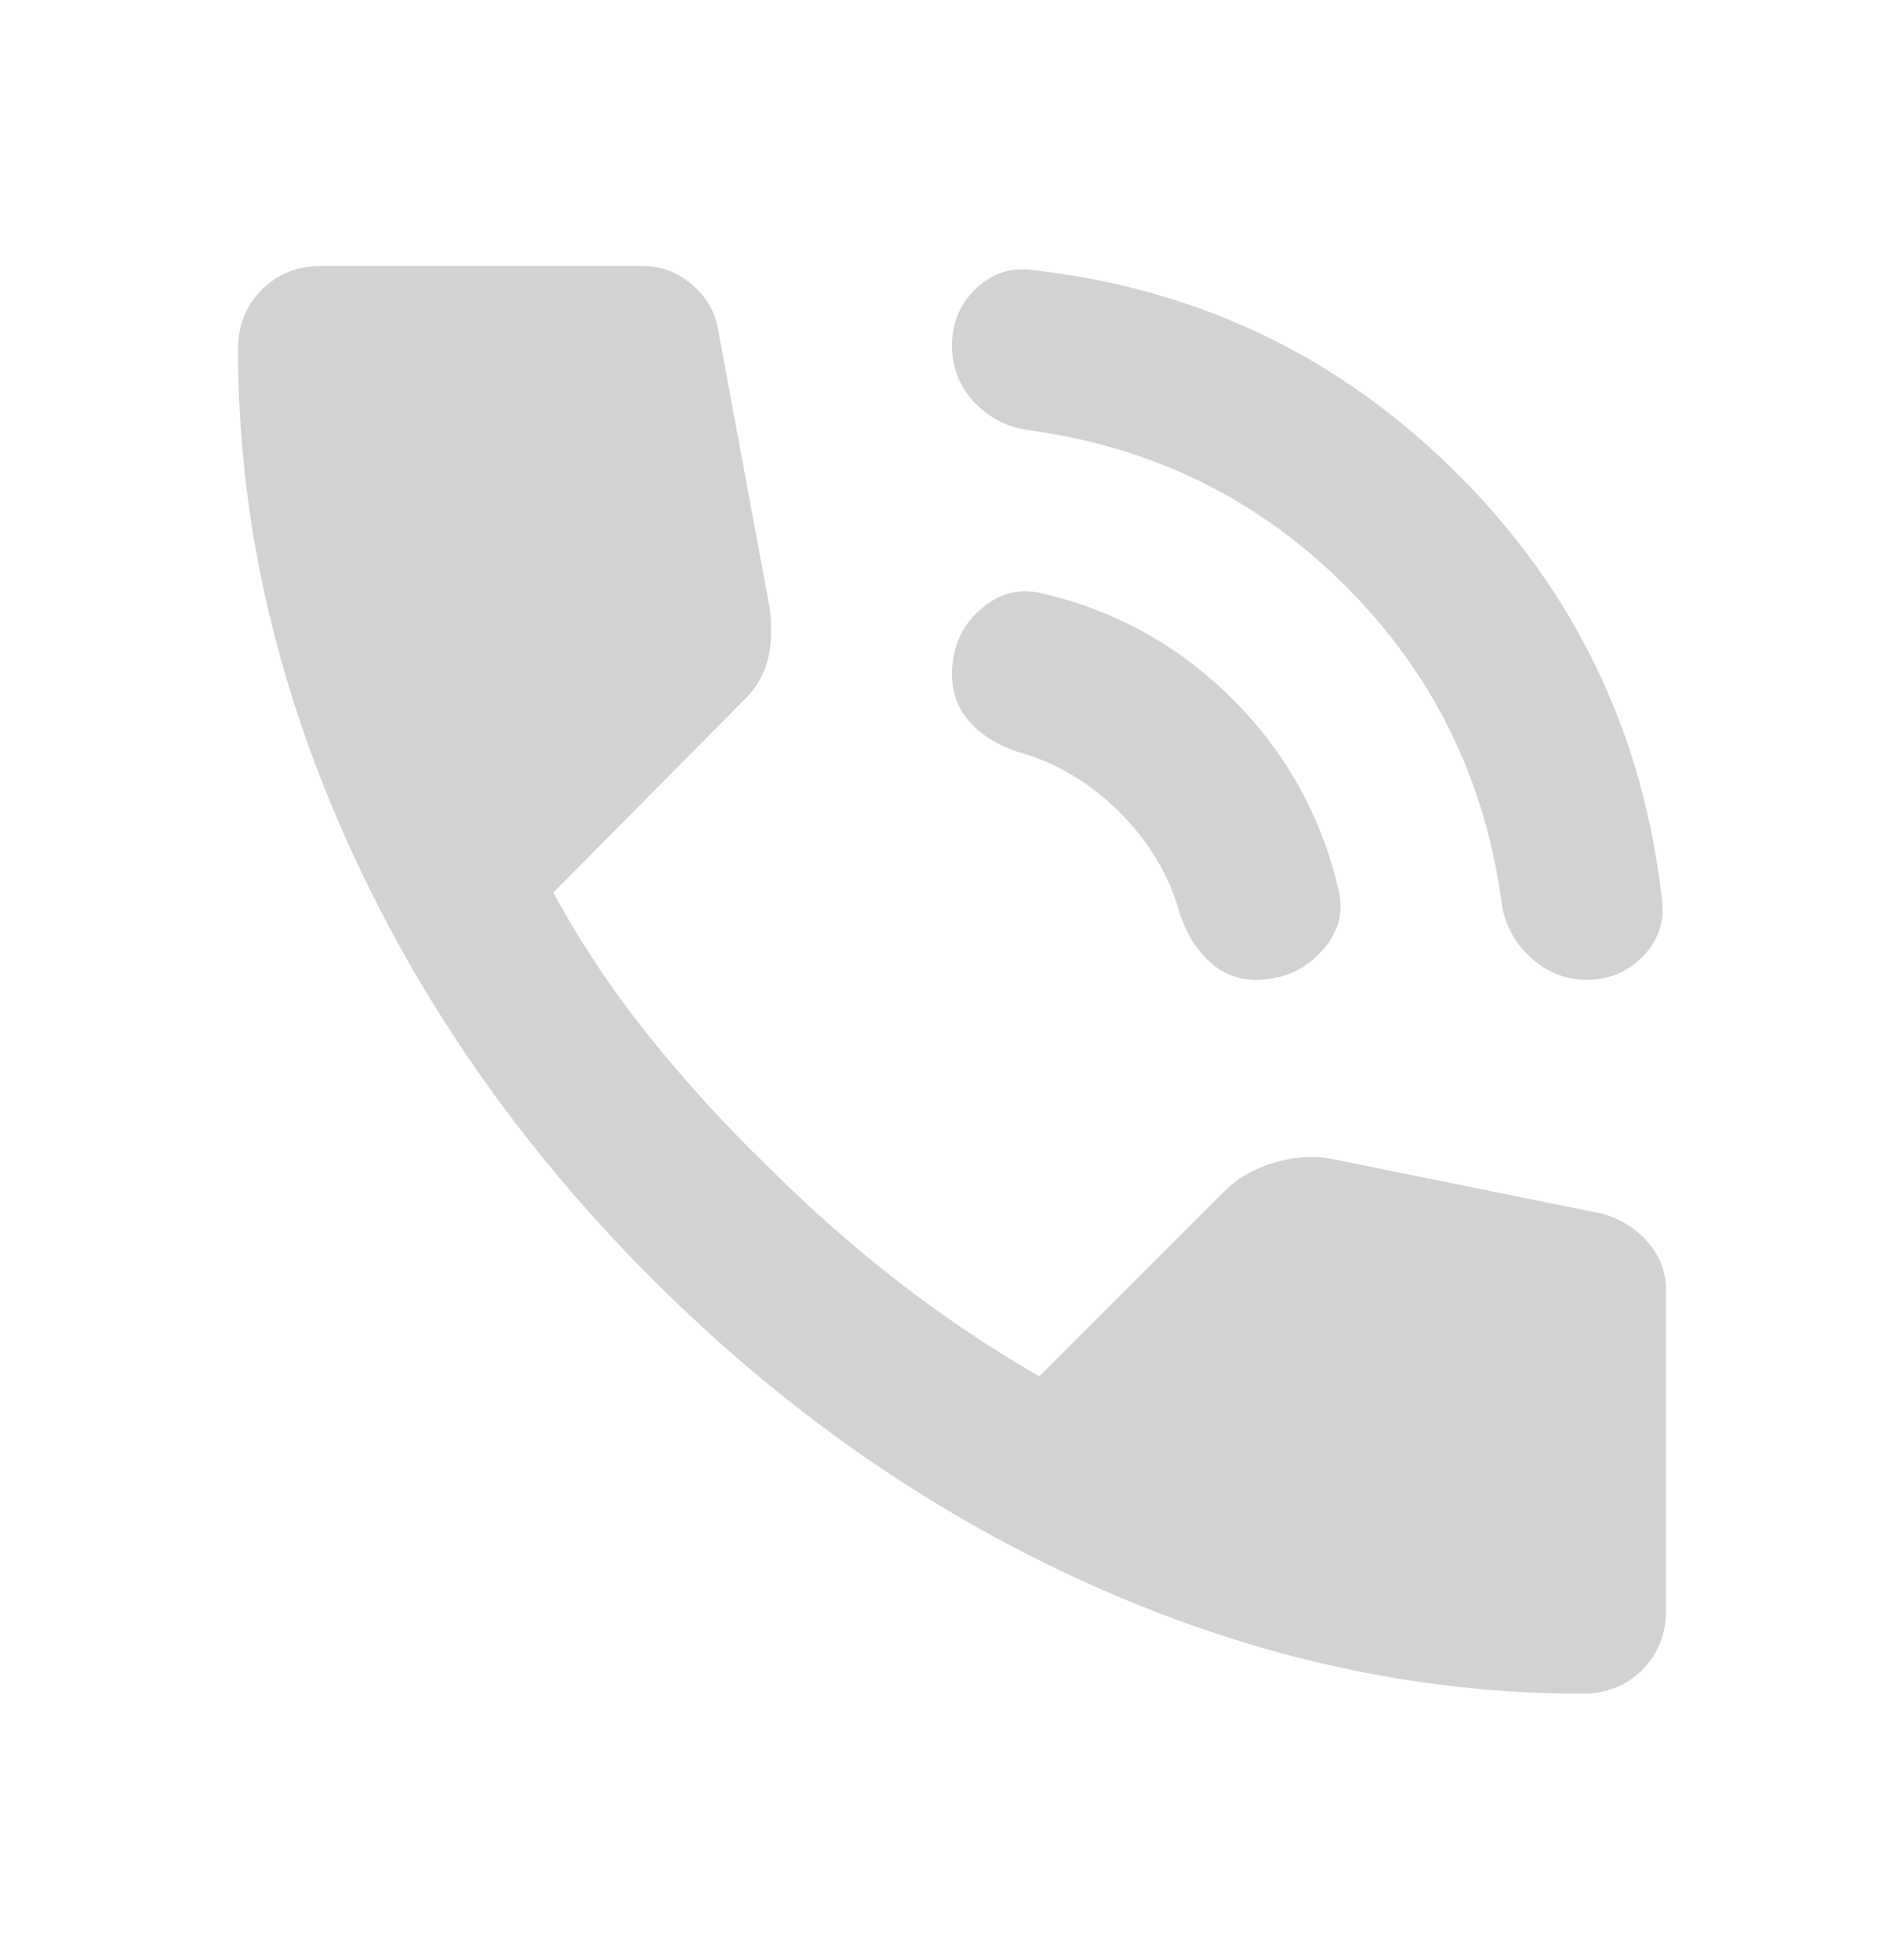 <svg width="34" height="35" viewBox="0 0 34 35" fill="none" xmlns="http://www.w3.org/2000/svg">
<path d="M28.333 17.5C27.956 17.5 27.619 17.364 27.324 17.093C27.029 16.821 26.858 16.485 26.81 16.083C26.503 13.887 25.577 12.016 24.03 10.47C22.484 8.923 20.613 7.997 18.417 7.69C18.015 7.642 17.679 7.477 17.407 7.194C17.136 6.91 17 6.568 17 6.167C17 5.765 17.142 5.429 17.425 5.157C17.708 4.886 18.039 4.774 18.417 4.821C21.392 5.151 23.93 6.367 26.031 8.469C28.133 10.57 29.349 13.108 29.679 16.083C29.726 16.461 29.614 16.792 29.343 17.075C29.071 17.358 28.735 17.5 28.333 17.5ZM22.419 17.5C22.112 17.5 21.84 17.394 21.604 17.181C21.368 16.969 21.191 16.685 21.073 16.331C20.884 15.646 20.524 15.039 19.993 14.507C19.462 13.976 18.854 13.616 18.169 13.427C17.815 13.309 17.531 13.132 17.319 12.896C17.106 12.66 17 12.376 17 12.046C17 11.574 17.165 11.19 17.496 10.895C17.826 10.6 18.192 10.499 18.594 10.594C19.916 10.901 21.055 11.532 22.012 12.489C22.968 13.445 23.599 14.584 23.906 15.906C24.001 16.308 23.894 16.674 23.587 17.004C23.281 17.335 22.891 17.5 22.419 17.5ZM28.262 30.25C25.311 30.25 22.395 29.607 19.515 28.32C16.634 27.033 14.013 25.209 11.652 22.848C9.291 20.487 7.467 17.866 6.18 14.985C4.893 12.105 4.25 9.189 4.25 6.237C4.25 5.812 4.392 5.458 4.675 5.175C4.958 4.892 5.312 4.75 5.737 4.75H11.475C11.806 4.75 12.101 4.862 12.36 5.086C12.62 5.311 12.774 5.576 12.821 5.883L13.742 10.842C13.789 11.219 13.777 11.538 13.706 11.798C13.635 12.058 13.506 12.282 13.317 12.471L9.881 15.942C10.354 16.815 10.914 17.659 11.563 18.474C12.213 19.288 12.927 20.074 13.706 20.829C14.438 21.561 15.206 22.24 16.008 22.866C16.811 23.491 17.661 24.064 18.558 24.583L21.887 21.254C22.1 21.042 22.377 20.882 22.72 20.776C23.062 20.67 23.399 20.64 23.729 20.688L28.617 21.679C28.947 21.774 29.219 21.945 29.431 22.193C29.644 22.441 29.75 22.718 29.75 23.025V28.762C29.75 29.188 29.608 29.542 29.325 29.825C29.042 30.108 28.688 30.25 28.262 30.25Z" fill="#A6A6A6" fill-opacity="0.5"/>
</svg>
